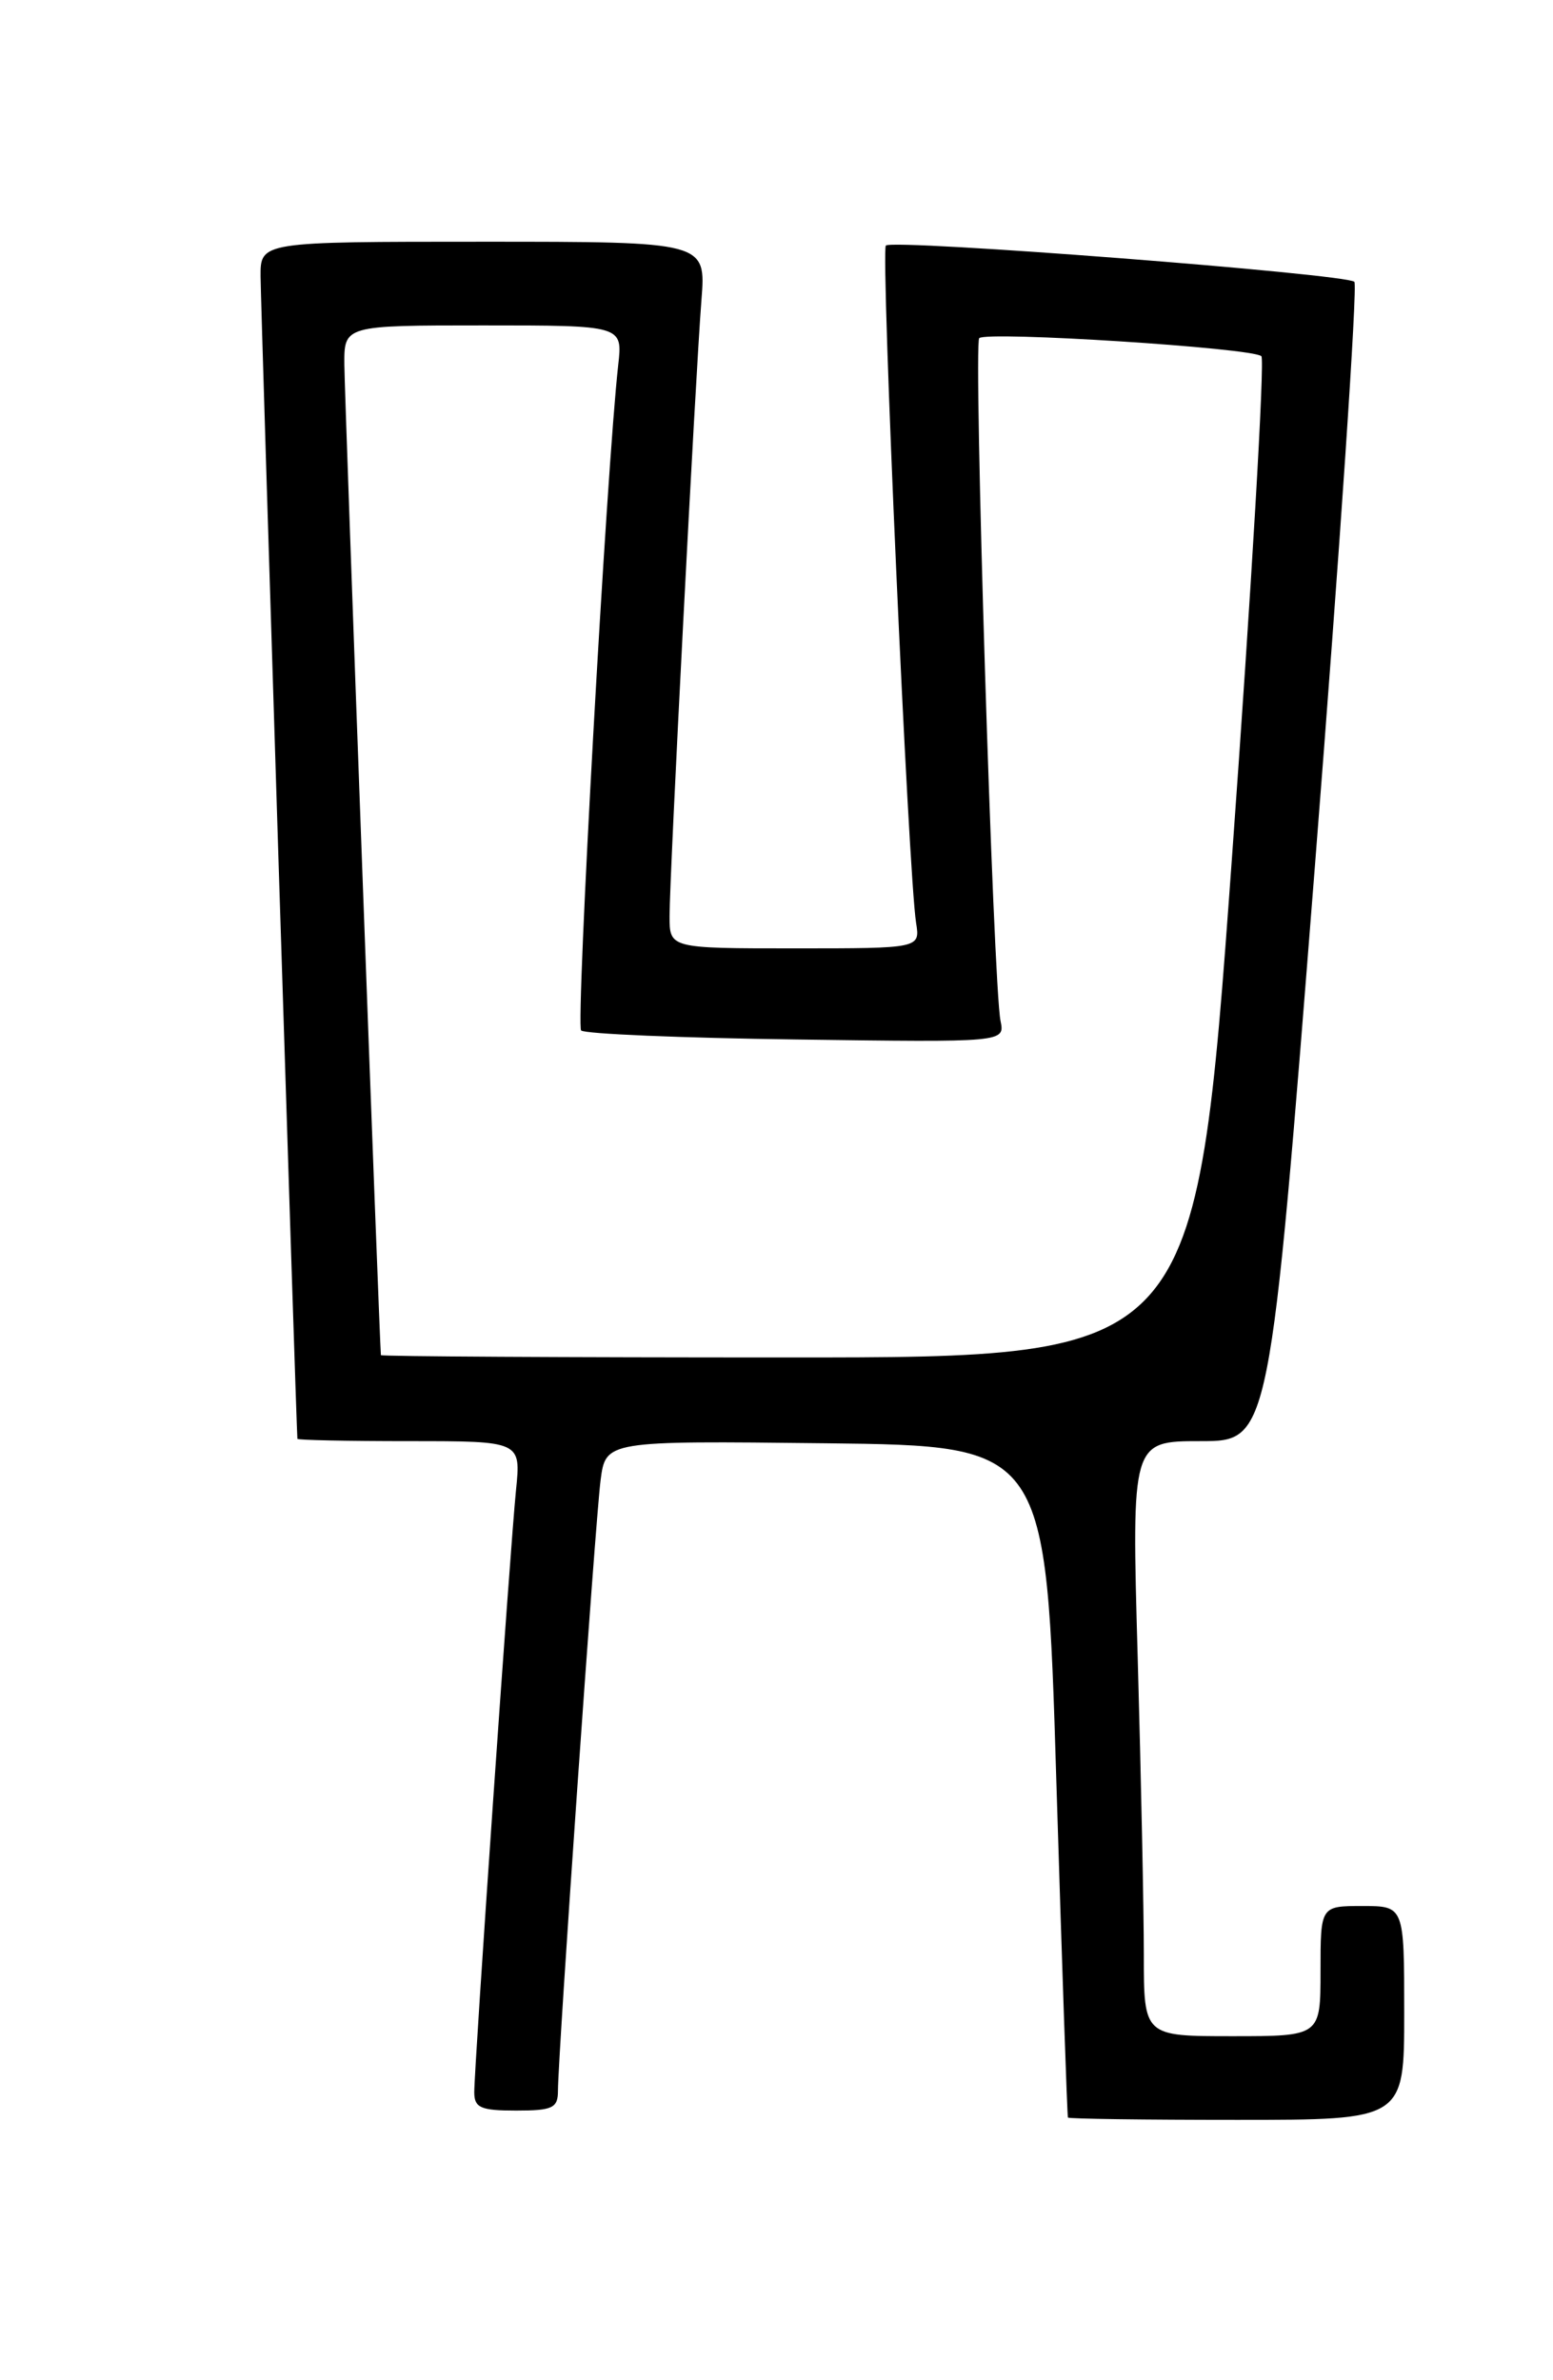 <?xml version="1.0" encoding="UTF-8" standalone="no"?>
<!DOCTYPE svg PUBLIC "-//W3C//DTD SVG 1.1//EN" "http://www.w3.org/Graphics/SVG/1.1/DTD/svg11.dtd" >
<svg xmlns="http://www.w3.org/2000/svg" xmlns:xlink="http://www.w3.org/1999/xlink" version="1.1" viewBox="0 0 167 256">
 <g >
 <path fill="currentColor"
d=" M 151.00 216.50 C 151.00 205.00 151.00 205.00 146.50 205.00 C 142.00 205.00 142.00 205.00 142.00 212.00 C 142.00 219.00 142.00 219.00 132.50 219.00 C 123.00 219.00 123.00 219.00 123.00 210.25 C 123.00 205.44 122.70 191.04 122.34 178.25 C 121.68 155.00 121.68 155.00 129.11 155.00 C 136.53 155.00 136.53 155.00 141.41 92.98 C 144.10 58.87 146.00 30.67 145.64 30.31 C 144.79 29.46 95.99 25.68 95.26 26.41 C 94.69 26.97 97.69 94.10 98.51 99.25 C 98.95 102.00 98.95 102.00 85.47 102.00 C 72.00 102.00 72.00 102.00 72.00 98.53 C 72.00 94.18 74.77 40.71 75.43 32.25 C 75.92 26.00 75.92 26.00 51.96 26.00 C 28.00 26.00 28.00 26.00 28.02 29.75 C 28.03 32.58 31.86 153.50 31.98 154.75 C 31.99 154.89 37.40 155.00 44.01 155.00 C 56.02 155.00 56.02 155.00 55.49 160.25 C 54.86 166.49 51.00 222.20 51.00 225.03 C 51.00 226.70 51.69 227.00 55.50 227.00 C 59.44 227.00 60.00 226.73 60.00 224.85 C 60.00 221.14 64.01 163.71 64.58 159.23 C 65.13 154.96 65.13 154.96 88.81 155.23 C 112.50 155.50 112.50 155.50 113.59 191.50 C 114.20 211.30 114.76 227.61 114.84 227.75 C 114.93 227.89 123.10 228.00 133.00 228.00 C 151.00 228.00 151.00 228.00 151.00 216.50 Z  M 40.96 145.75 C 40.83 144.85 37.05 42.66 37.03 39.25 C 37.00 35.00 37.00 35.00 51.98 35.00 C 66.96 35.00 66.96 35.00 66.48 39.25 C 65.24 50.25 61.90 110.23 62.49 110.83 C 62.86 111.20 73.27 111.64 85.61 111.80 C 108.06 112.11 108.06 112.11 107.59 109.80 C 106.81 106.07 104.66 37.00 105.30 36.37 C 106.08 35.59 134.75 37.42 135.64 38.31 C 136.02 38.69 134.59 63.08 132.46 92.50 C 128.58 146.00 128.58 146.00 84.79 146.00 C 60.70 146.00 40.98 145.89 40.96 145.75 Z "/>
</g>
</svg>